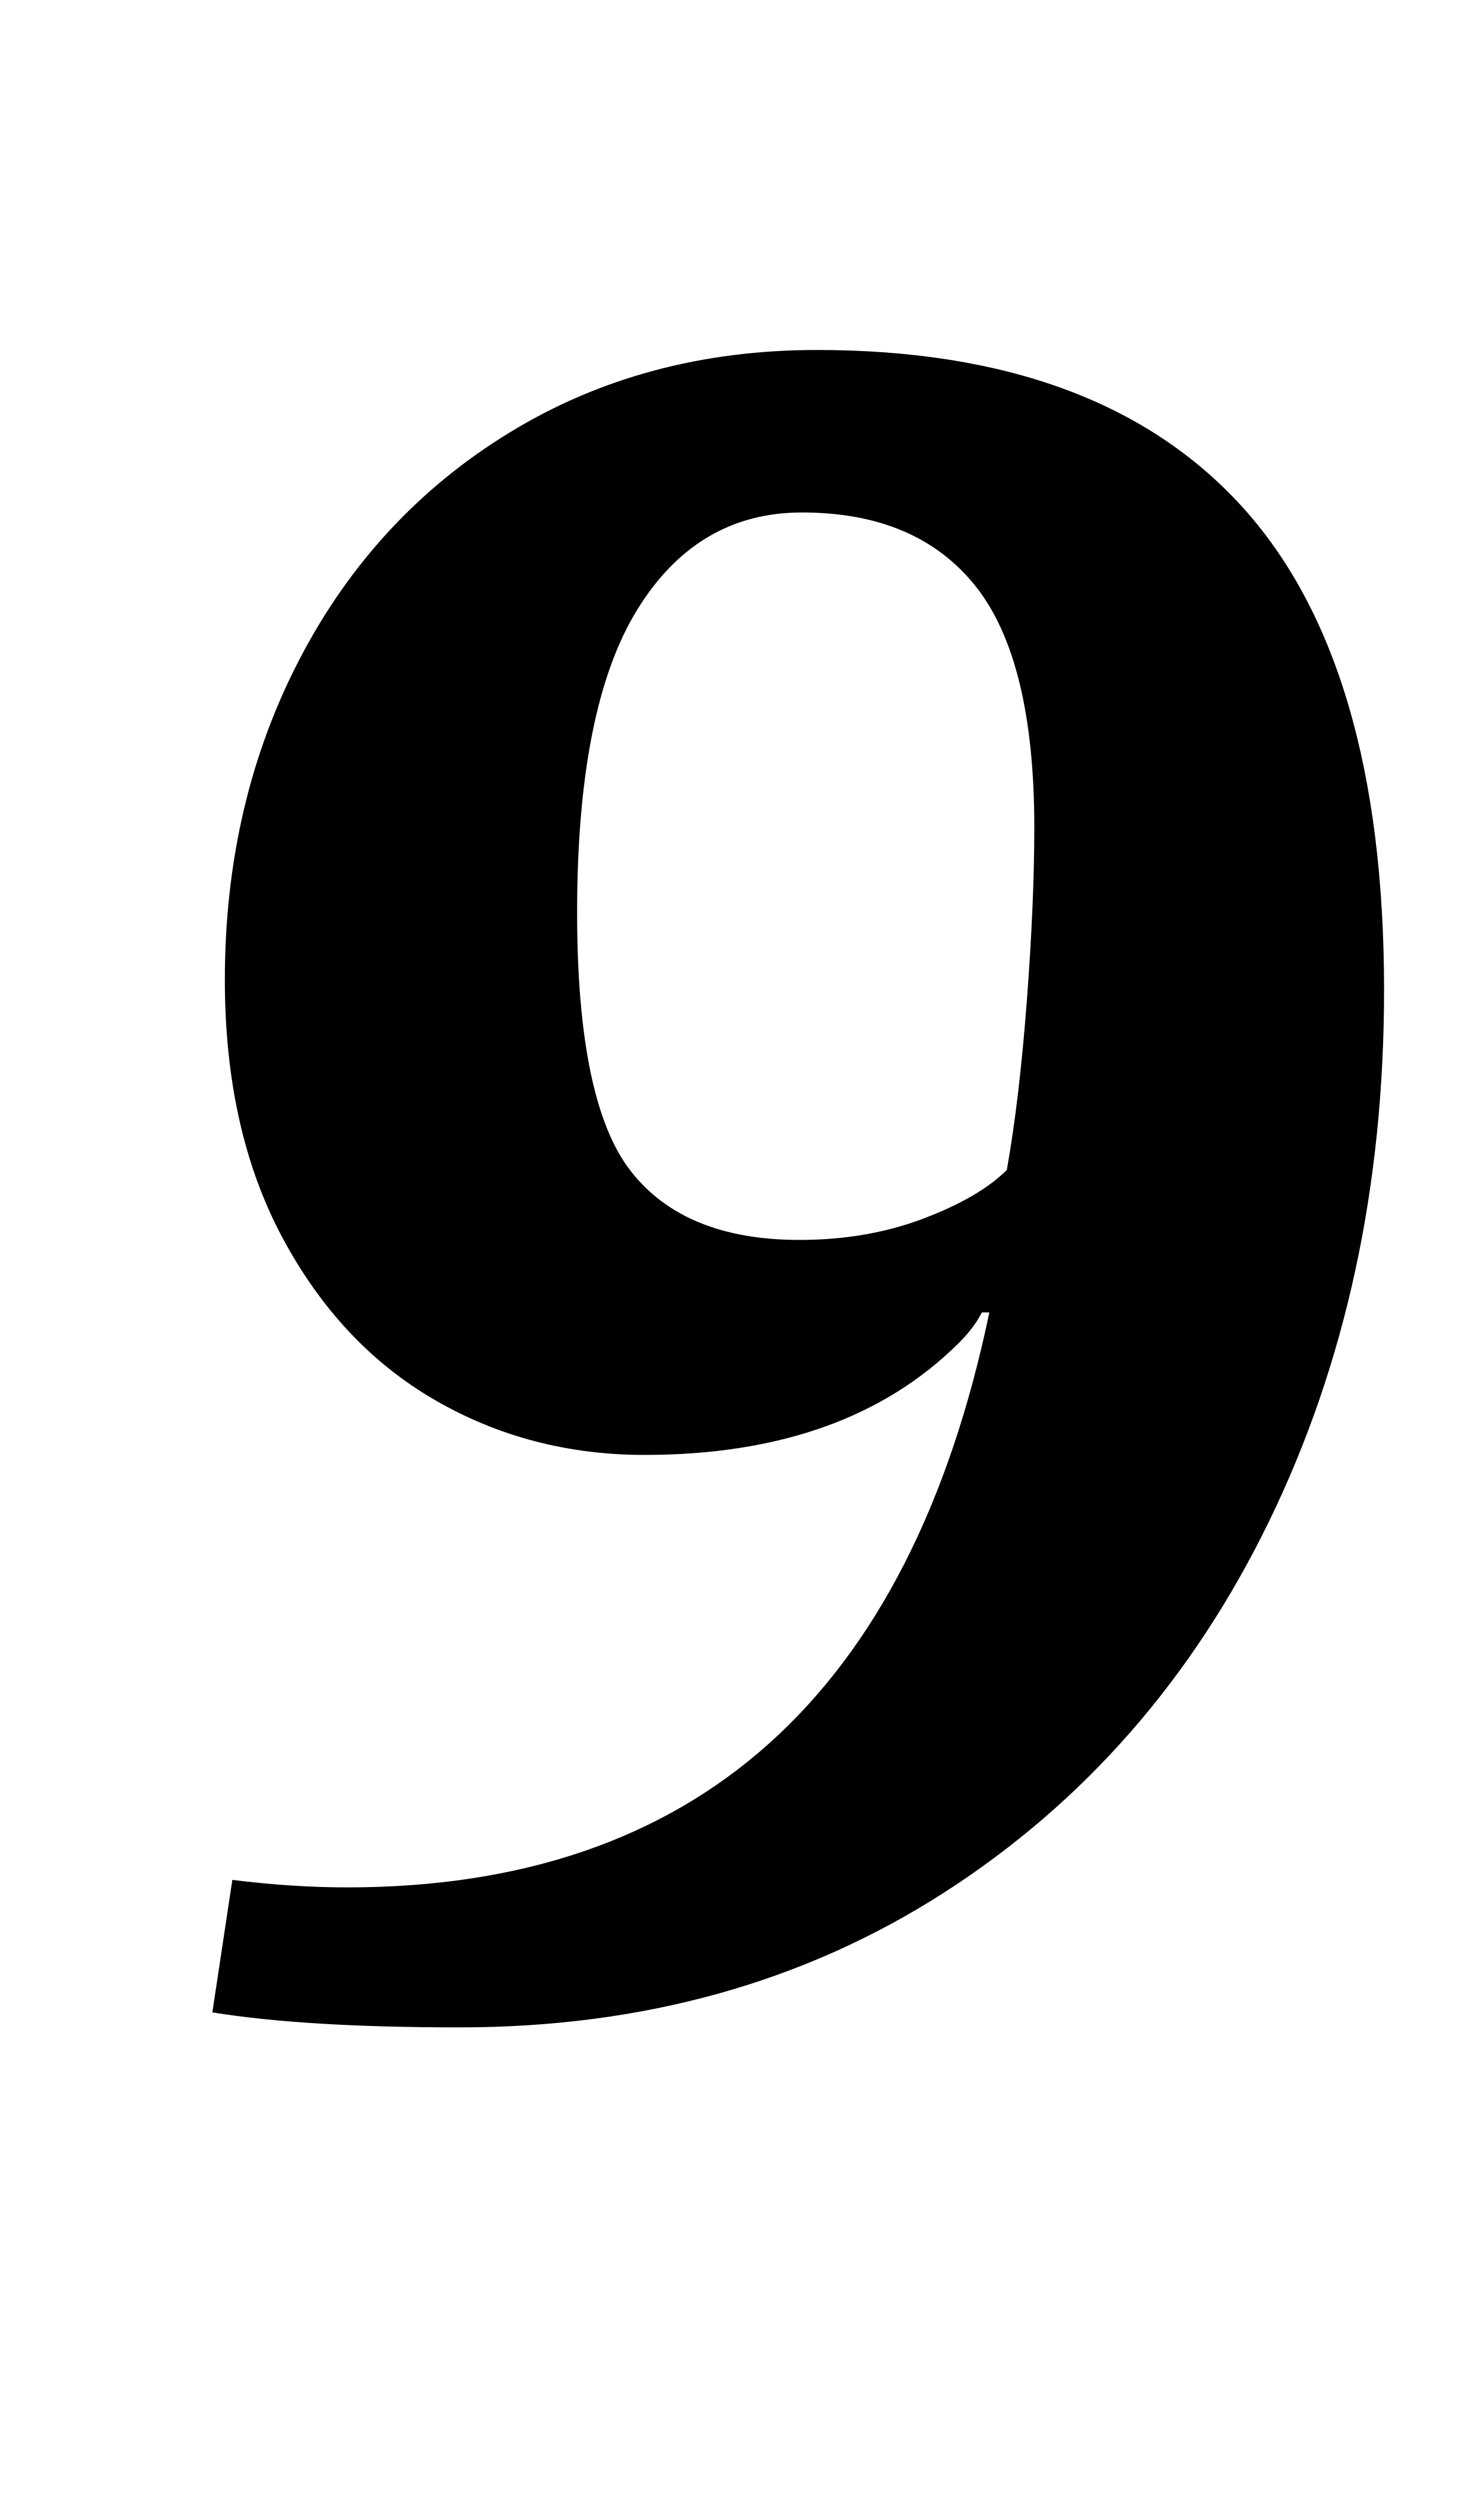 <?xml version="1.0" standalone="no"?>
<!DOCTYPE svg PUBLIC "-//W3C//DTD SVG 1.1//EN" "http://www.w3.org/Graphics/SVG/1.1/DTD/svg11.dtd" >
<svg xmlns="http://www.w3.org/2000/svg" xmlns:xlink="http://www.w3.org/1999/xlink" version="1.1" viewBox="-10 0 594 1000">
  <g transform="matrix(1 0 0 -1 0 800)">
   <path fill="currentColor"
d="M75 0zM75 -5l8 53q24 -3 46 -3q209 0 257 230h-3q-3 -6 -9 -12q-45 -45 -126 -45q-46 0 -84 22t-61 65t-23 103q0 71 30 128.5t84 90.5t123 33q113 0 170 -62.5t57 -193.5q0 -118 -46 -212.5t-130 -148.5t-194 -54q-62 0 -99 6zM359.5 312.5q22.5 8.5 33.5 19.5
q5 28 8 67.5t3 69.5q0 67 -23.5 96.5t-69.5 29.5q-42 0 -66 -39t-24 -121q0 -76 21.5 -103.5t67.5 -27.5q27 0 49.5 8.5z" />
  </g>

</svg>

